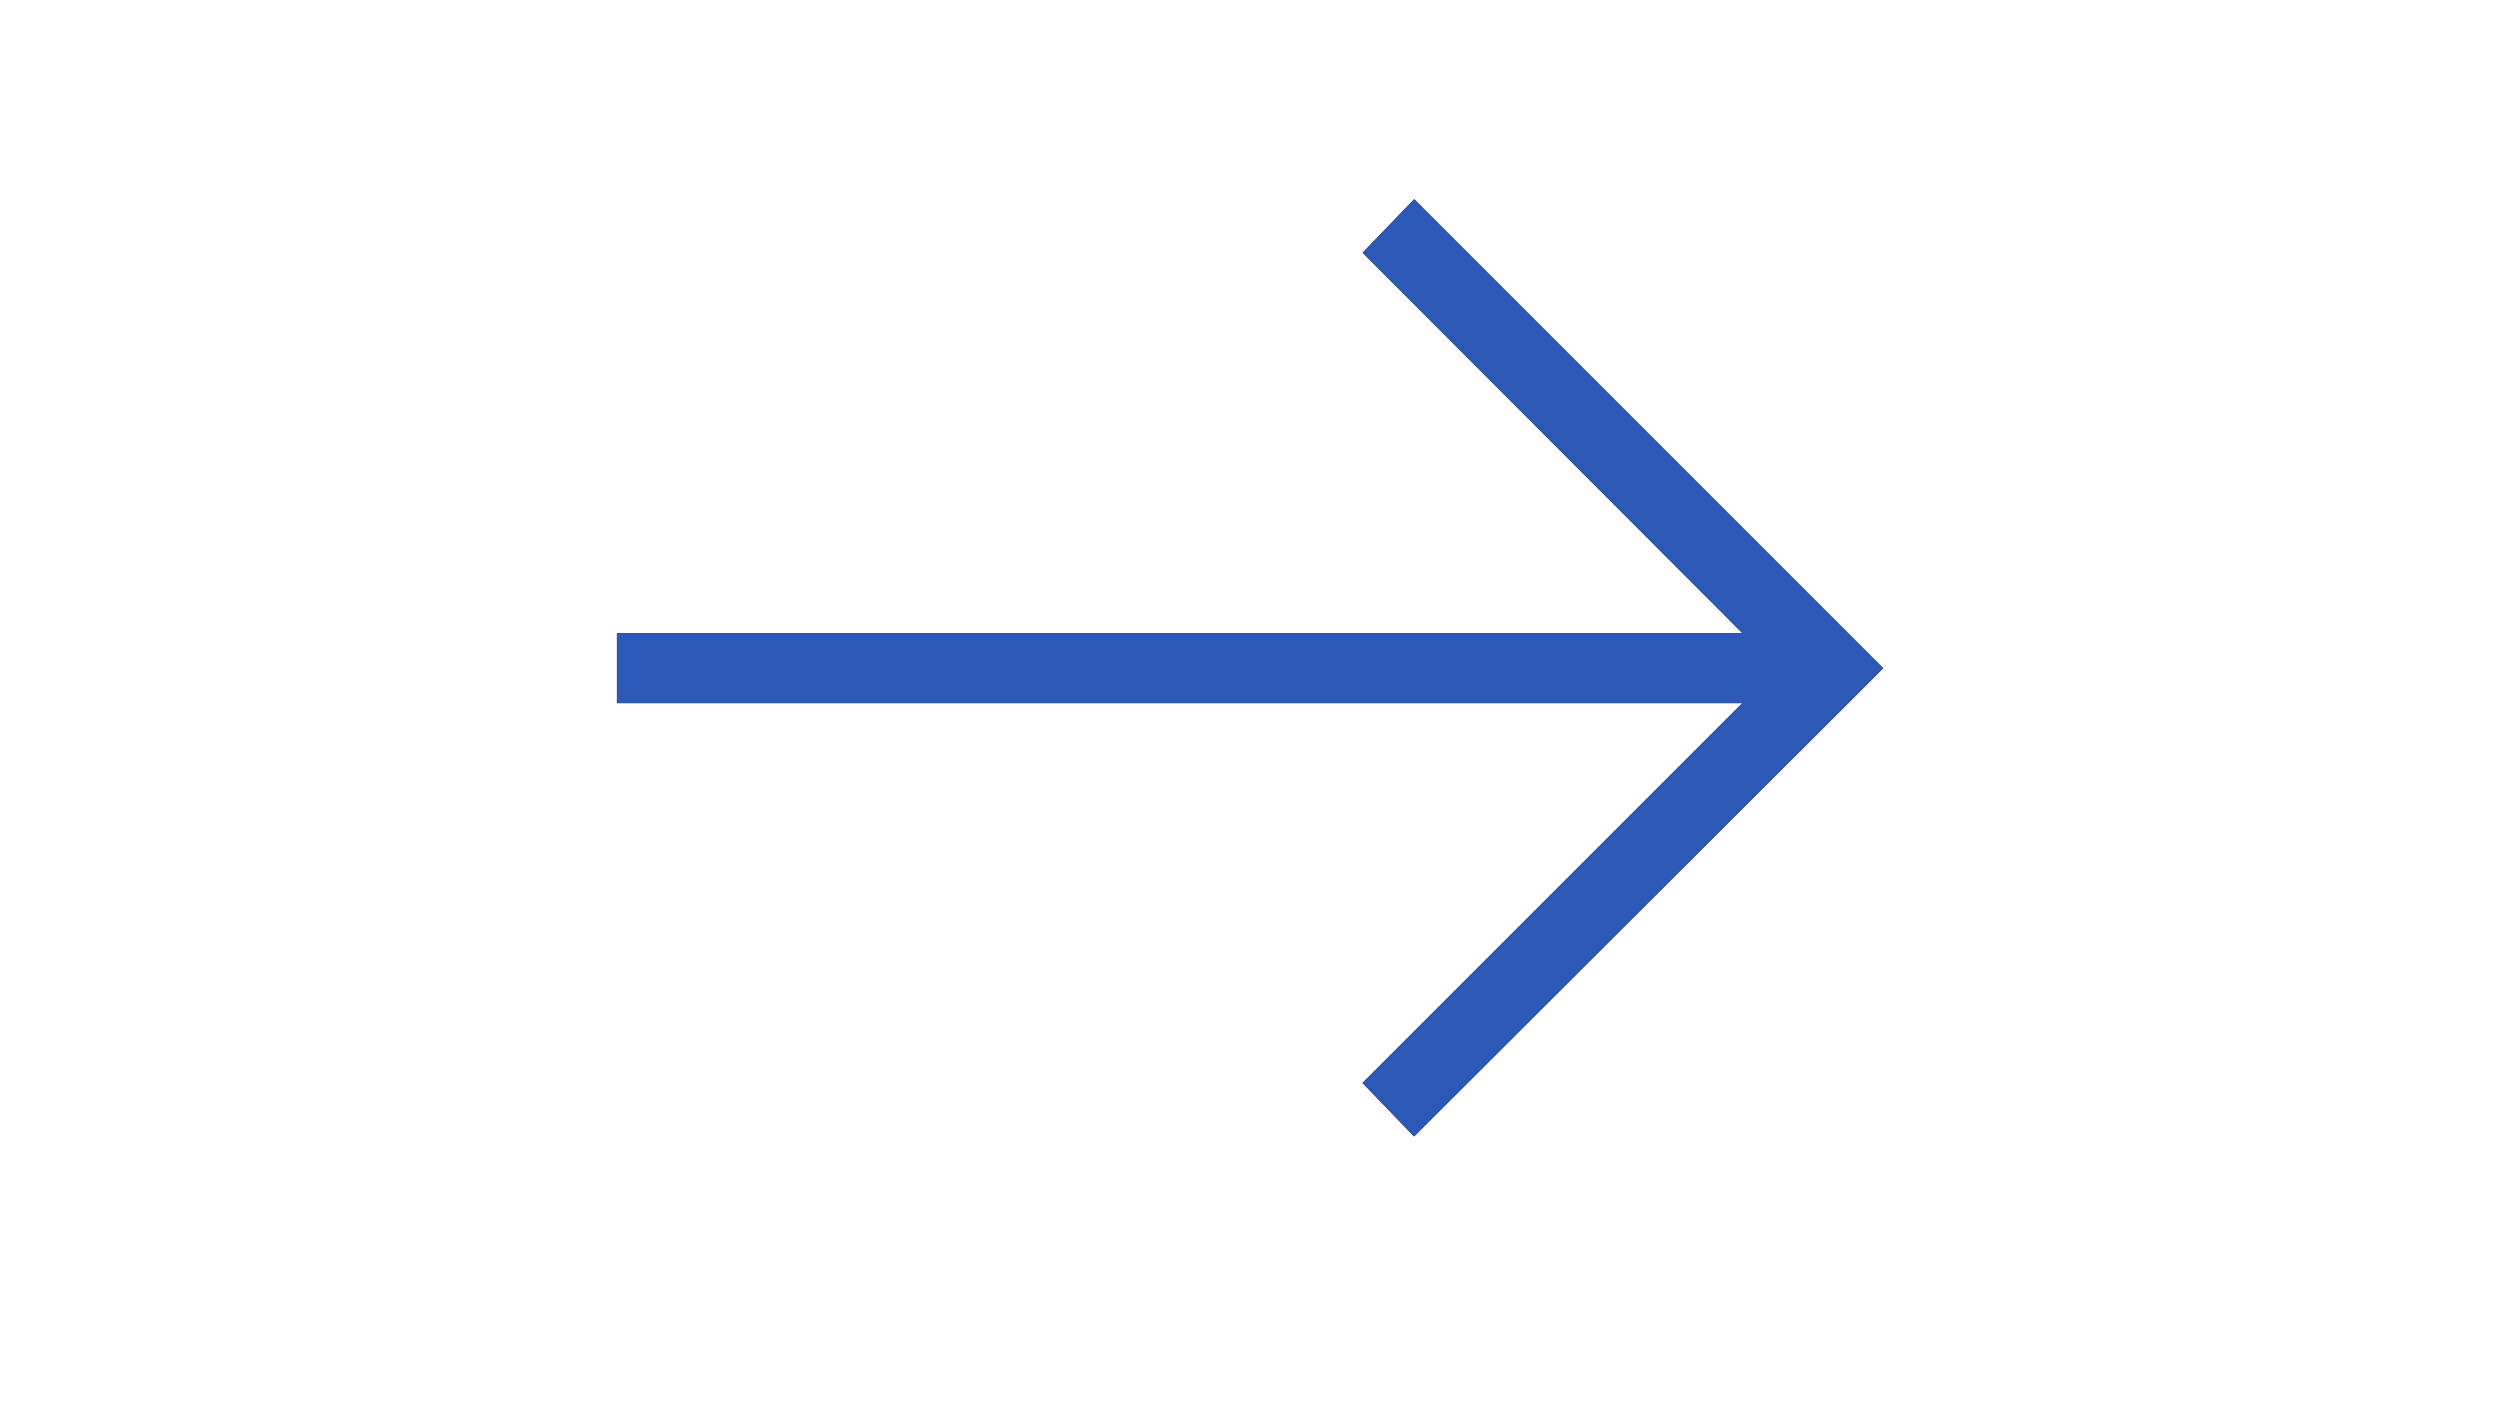 <?xml version="1.0" encoding="utf-8"?>
<!-- Generator: Adobe Illustrator 27.2.0, SVG Export Plug-In . SVG Version: 6.00 Build 0)  -->
<svg version="1.1" id="Calque_1" focusable="false" xmlns="http://www.w3.org/2000/svg" xmlns:xlink="http://www.w3.org/1999/xlink"
	 x="0px" y="0px" viewBox="0 0 1920 1080" style="enable-background:new 0 0 1920 1080;" xml:space="preserve">
<style type="text/css">
	.st0{fill:#2C58B8;}
</style>
<path d="M473.8,486.2h864.3l-291.6-292.1l39.6-41.1l360.2,360.2L1086,872.8l-39.6-41.1L1338.1,540H473.8V486.2z"/>
<path class="st0" d="M473.8,486.2h864.3l-291.6-292.1l39.6-41.1l360.2,360.2L1086,872.8l-39.6-41.1L1338.1,540H473.8V486.2z"/>
</svg>
